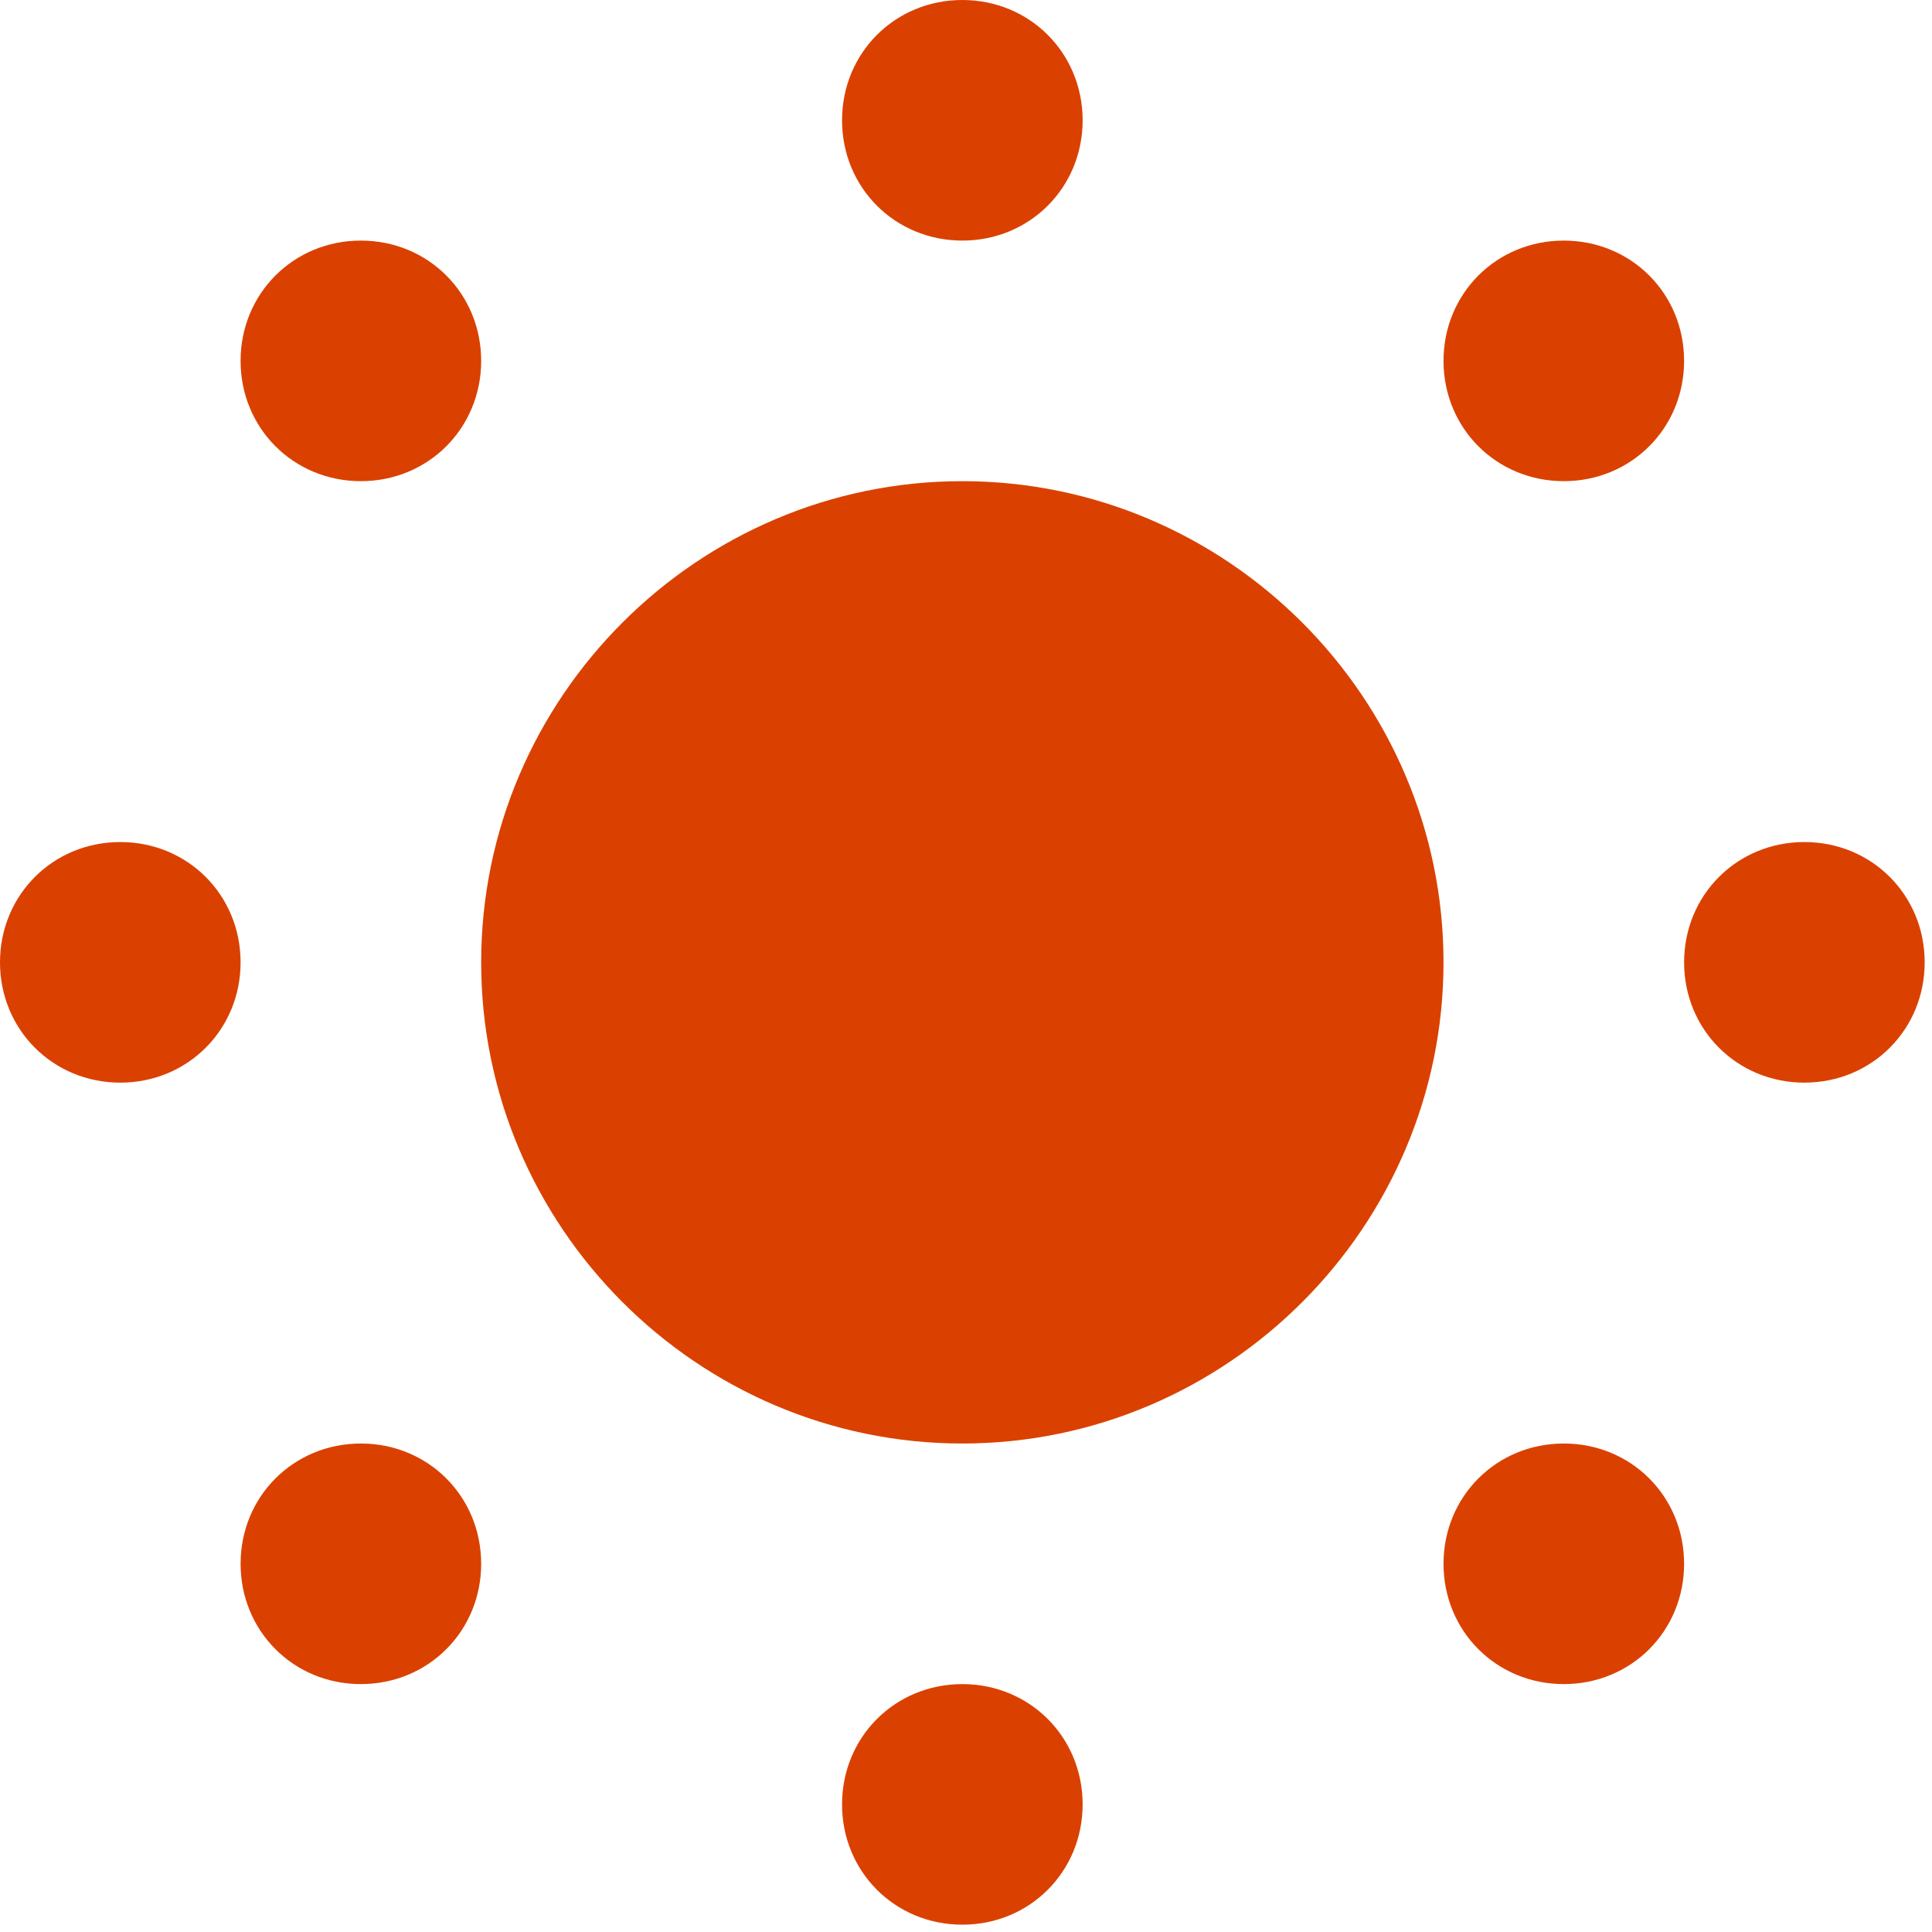 <svg width="176" height="176" viewBox="0 0 176 176" fill="none" xmlns="http://www.w3.org/2000/svg">
<path d="M87.667 0C81.53 0 76.708 4.822 76.708 10.958C76.708 17.095 81.53 21.917 87.667 21.917C93.803 21.917 98.625 17.095 98.625 10.958C98.625 4.822 93.803 0 87.667 0ZM32.875 21.917C26.738 21.917 21.917 26.738 21.917 32.875C21.917 39.012 26.738 43.833 32.875 43.833C39.012 43.833 43.833 39.012 43.833 32.875C43.833 26.738 39.012 21.917 32.875 21.917ZM142.458 21.917C136.322 21.917 131.5 26.738 131.5 32.875C131.5 39.012 136.322 43.833 142.458 43.833C148.595 43.833 153.417 39.012 153.417 32.875C153.417 26.738 148.595 21.917 142.458 21.917ZM87.667 43.833C63.558 43.833 43.833 63.558 43.833 87.667C43.833 111.775 63.558 131.5 87.667 131.5C111.775 131.5 131.5 111.775 131.5 87.667C131.5 63.558 111.775 43.833 87.667 43.833ZM10.958 76.708C4.822 76.708 0 81.53 0 87.667C0 93.803 4.822 98.625 10.958 98.625C17.095 98.625 21.917 93.803 21.917 87.667C21.917 81.53 17.095 76.708 10.958 76.708ZM164.375 76.708C158.238 76.708 153.417 81.53 153.417 87.667C153.417 93.803 158.238 98.625 164.375 98.625C170.512 98.625 175.333 93.803 175.333 87.667C175.333 81.53 170.512 76.708 164.375 76.708ZM32.875 131.5C26.738 131.5 21.917 136.322 21.917 142.458C21.917 148.595 26.738 153.417 32.875 153.417C39.012 153.417 43.833 148.595 43.833 142.458C43.833 136.322 39.012 131.5 32.875 131.5ZM142.458 131.5C136.322 131.5 131.5 136.322 131.5 142.458C131.5 148.595 136.322 153.417 142.458 153.417C148.595 153.417 153.417 148.595 153.417 142.458C153.417 136.322 148.595 131.5 142.458 131.5ZM87.667 153.417C81.53 153.417 76.708 158.238 76.708 164.375C76.708 170.512 81.53 175.333 87.667 175.333C93.803 175.333 98.625 170.512 98.625 164.375C98.625 158.238 93.803 153.417 87.667 153.417Z" fill="#DA4100"/>
</svg>
